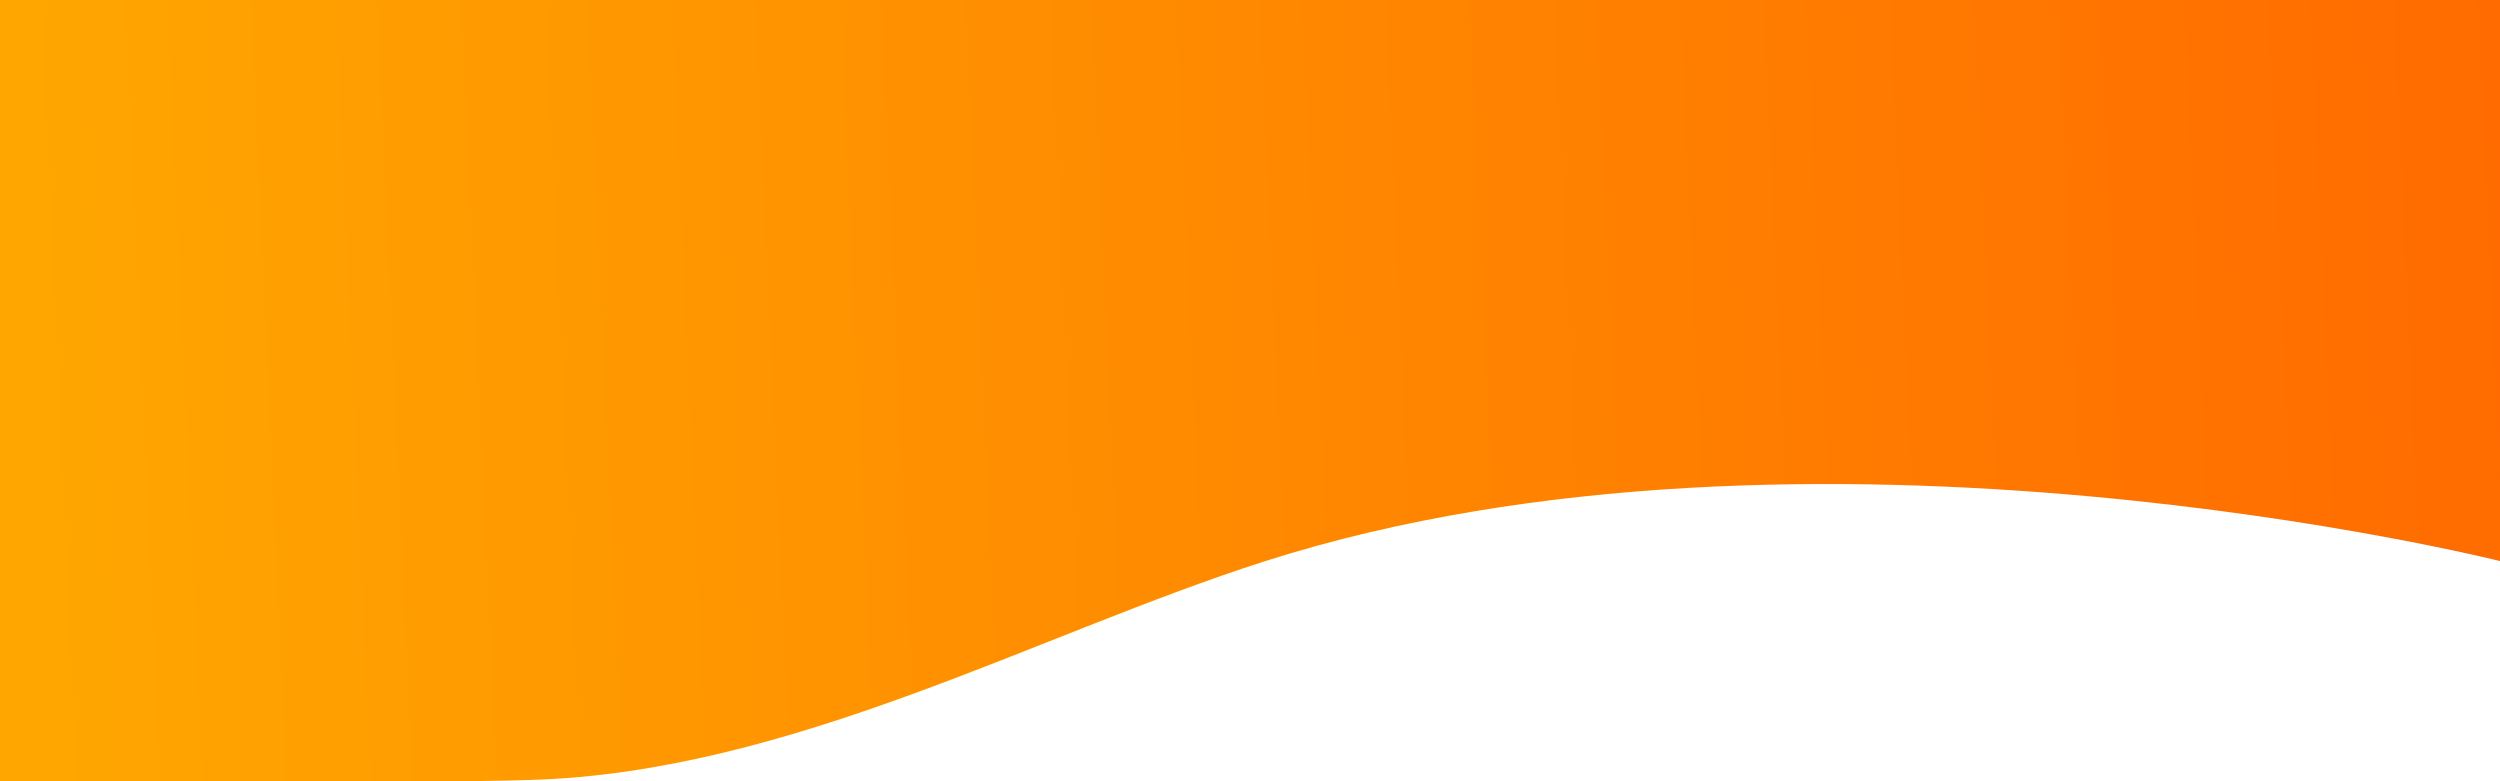 <svg xmlns="http://www.w3.org/2000/svg" xmlns:xlink="http://www.w3.org/1999/xlink" width="1920" height="600" viewBox="0 0 1920 600">
  <defs>
    <linearGradient id="linear-gradient" x1="1" y1="0.319" x2="0" y2="0.333" gradientUnits="objectBoundingBox">
      <stop offset="0" stop-color="#ff6b00"/>
      <stop offset="1" stop-color="#ffa700"/>
    </linearGradient>
  </defs>
  <path id="Trazado_3" data-name="Trazado 3" d="M0-.5v600H341.7q7.248,0,14.5-.054l3.456-.027q5.88-.041,11.76-.136,18-.244,35.936-.778C607.2,592.64,796.8,486.2,971.7,430.4c417.232-133.113,948.3,0,948.3,0V-.5Z" transform="translate(0 0.5)" fill="url(#linear-gradient)"/>
</svg>
